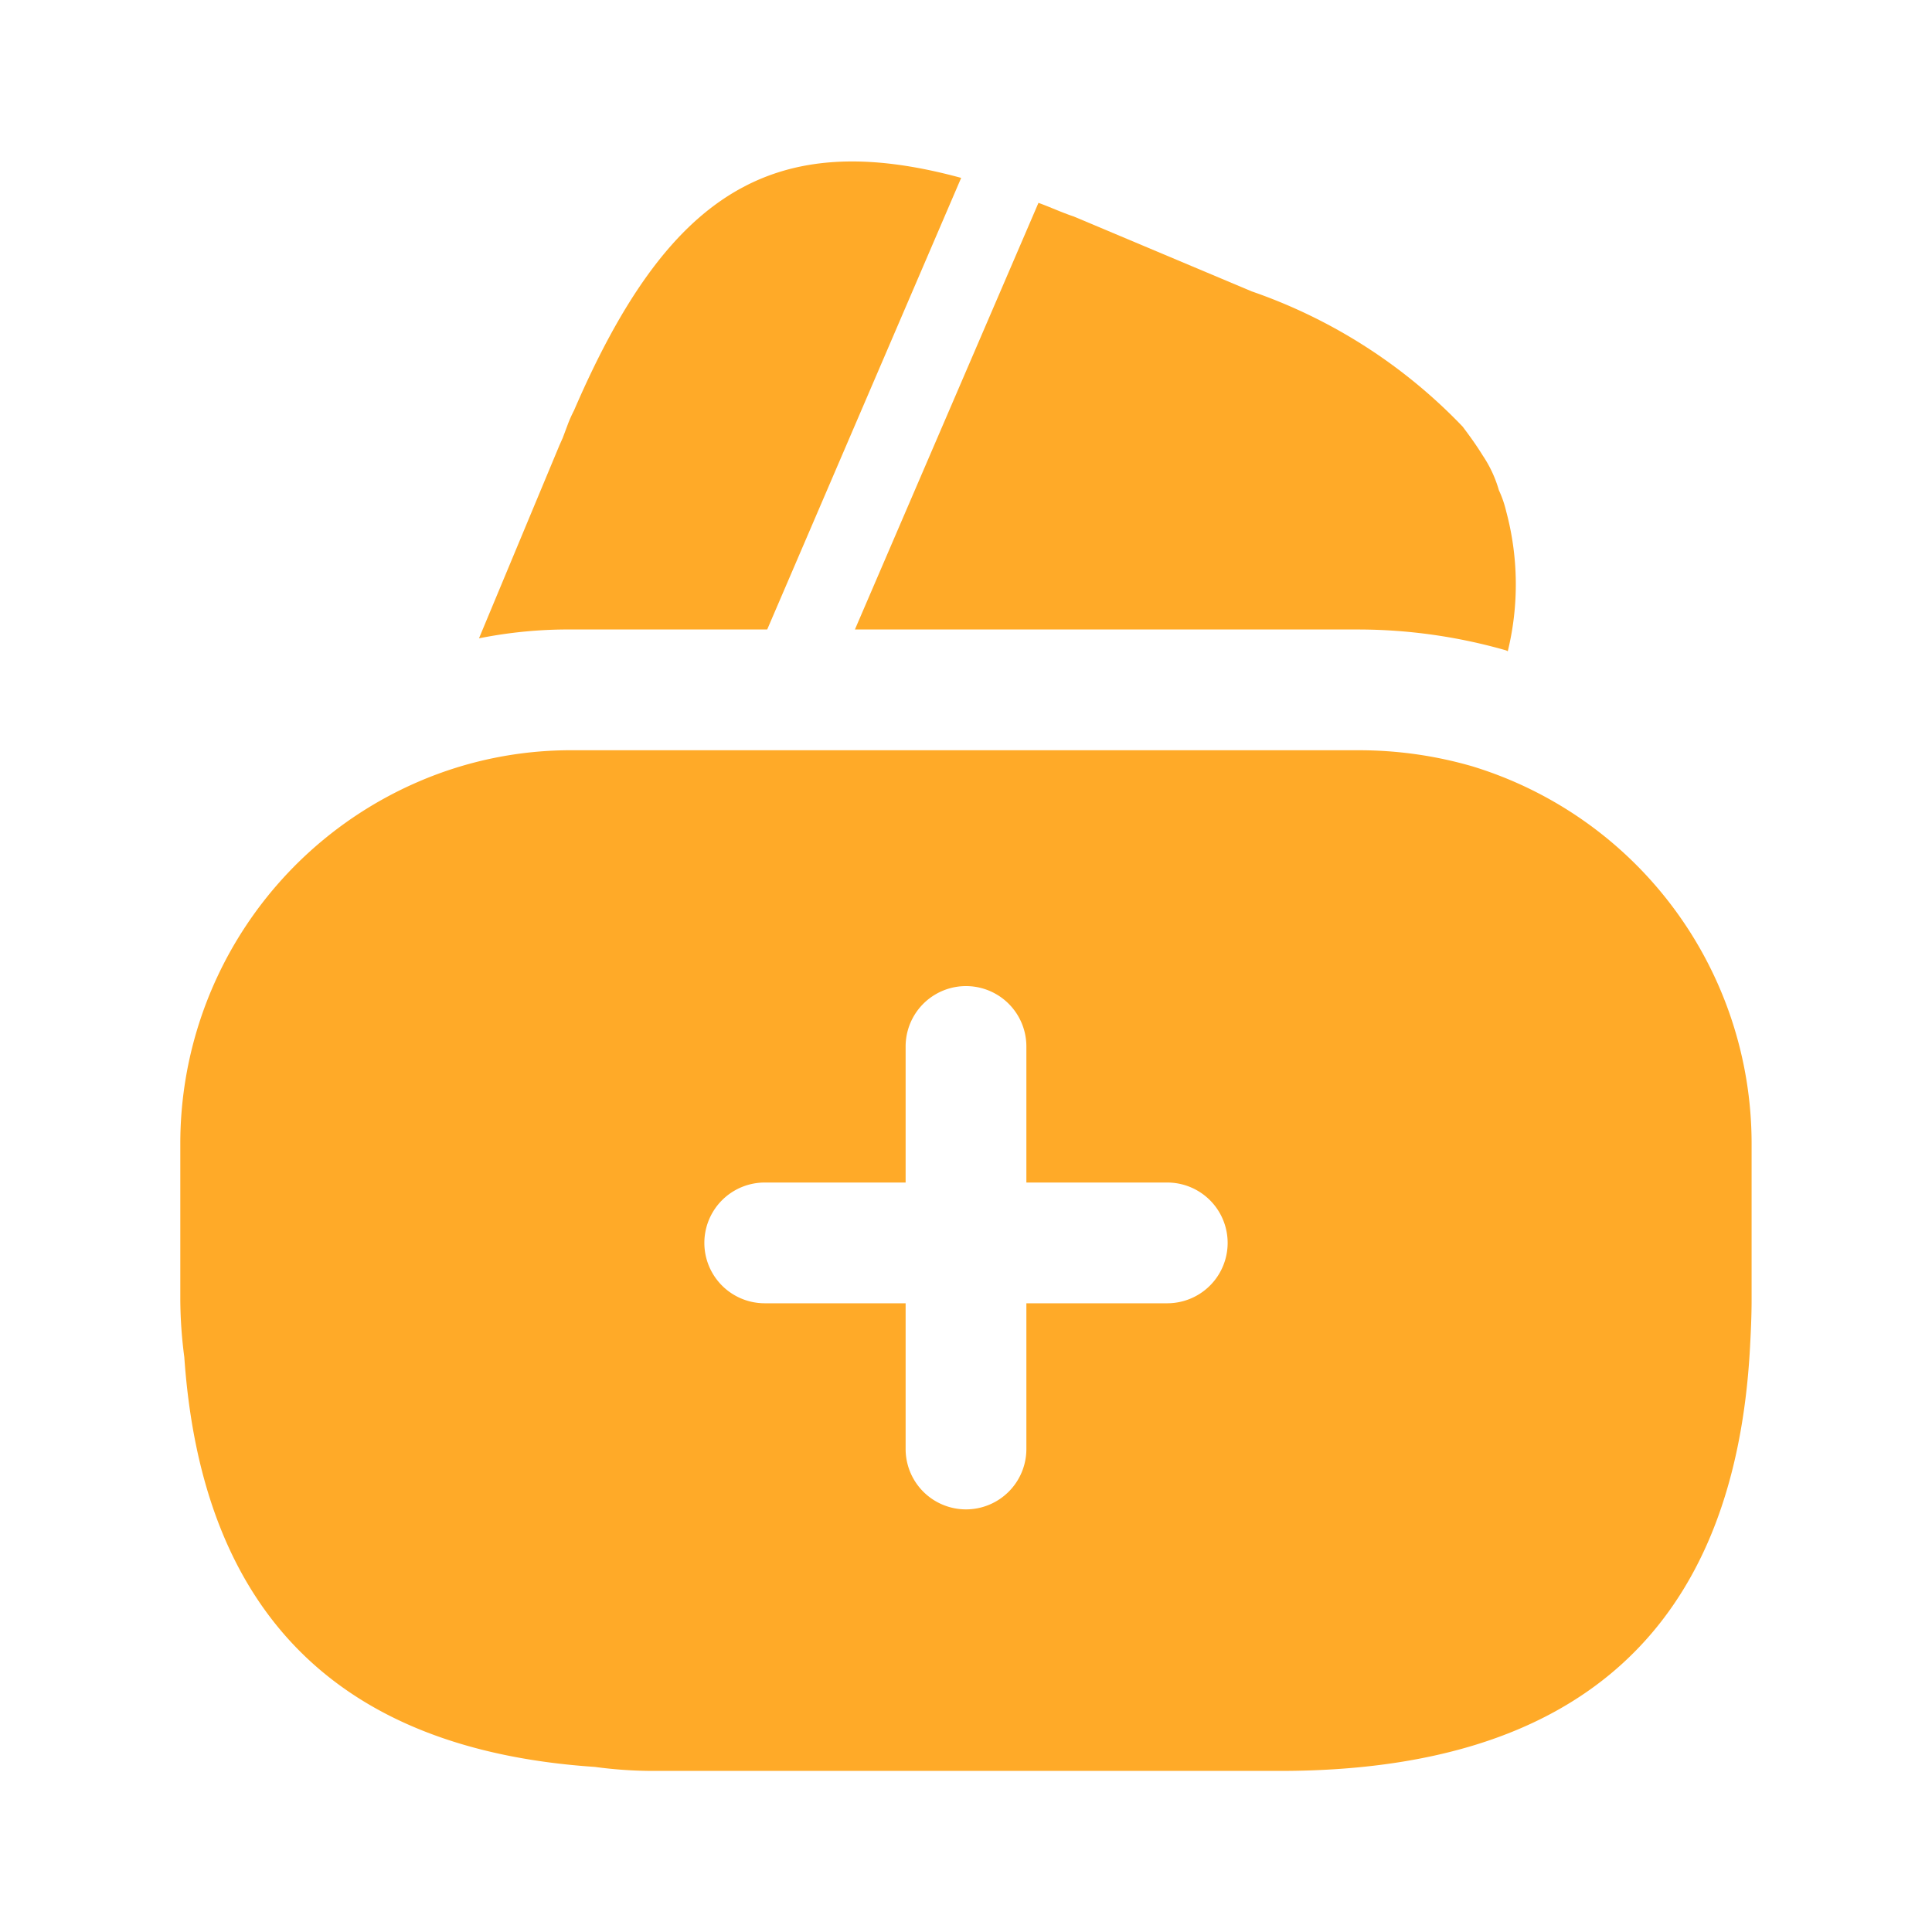 <svg xmlns="http://www.w3.org/2000/svg" width="40" height="40" viewBox="0 0 40 40">
  <g id="vuesax_bold_wallet-add" data-name="vuesax/bold/wallet-add" transform="translate(-108 -572)">
    <g id="wallet-add" transform="translate(108 572)">
      <path id="Vector" d="M9.983.34,5.967,9.69H1.95A9.436,9.436,0,0,0,0,9.873l1.667-4,.067-.15.1-.267a2.643,2.643,0,0,1,.133-.3C3.9.673,6.067-.727,9.983.34Z" transform="translate(9.917 3.343)" fill="#ffaa28"/>
      <path id="Vector-2" data-name="Vector" d="M13.517,9.283l-.033-.017a11.145,11.145,0,0,0-3.05-.433H0L3.75.117,3.8,0c.233.083.483.2.733.283l3.683,1.55a11.028,11.028,0,0,1,4.367,2.8c.15.2.283.383.417.6a2.536,2.536,0,0,1,.333.717,2.23,2.23,0,0,1,.15.433A5.841,5.841,0,0,1,13.517,9.283Z" transform="translate(17.7 4.2)" fill="#ffaa28"/>
      <path id="Vector-3" data-name="Vector" d="M26.75.333A8.429,8.429,0,0,0,24.4,0H8.133a7.961,7.961,0,0,0-3.2.65A8.156,8.156,0,0,0,0,8.133v3.25a9.414,9.414,0,0,0,.083,1.183q.55,7.95,8.5,8.483a8.99,8.99,0,0,0,1.183.083h13c6.167,0,9.417-2.933,9.733-8.767.017-.317.033-.65.033-.983V8.133A8.167,8.167,0,0,0,26.75.333ZM20.433,11.45H17.517v3.017a1.25,1.25,0,1,1-2.5,0V11.45H12.1a1.25,1.25,0,0,1,0-2.5h2.917V6.133a1.25,1.25,0,0,1,2.5,0V8.95h2.917a1.25,1.25,0,0,1,0,2.5Z" transform="translate(3.733 15.533)" fill="#ffaa28"/>
      <path id="Vector-4" data-name="Vector" d="M0,0H40V40H0Z" fill="none" opacity="0"/>
    </g>
  </g>
</svg>
